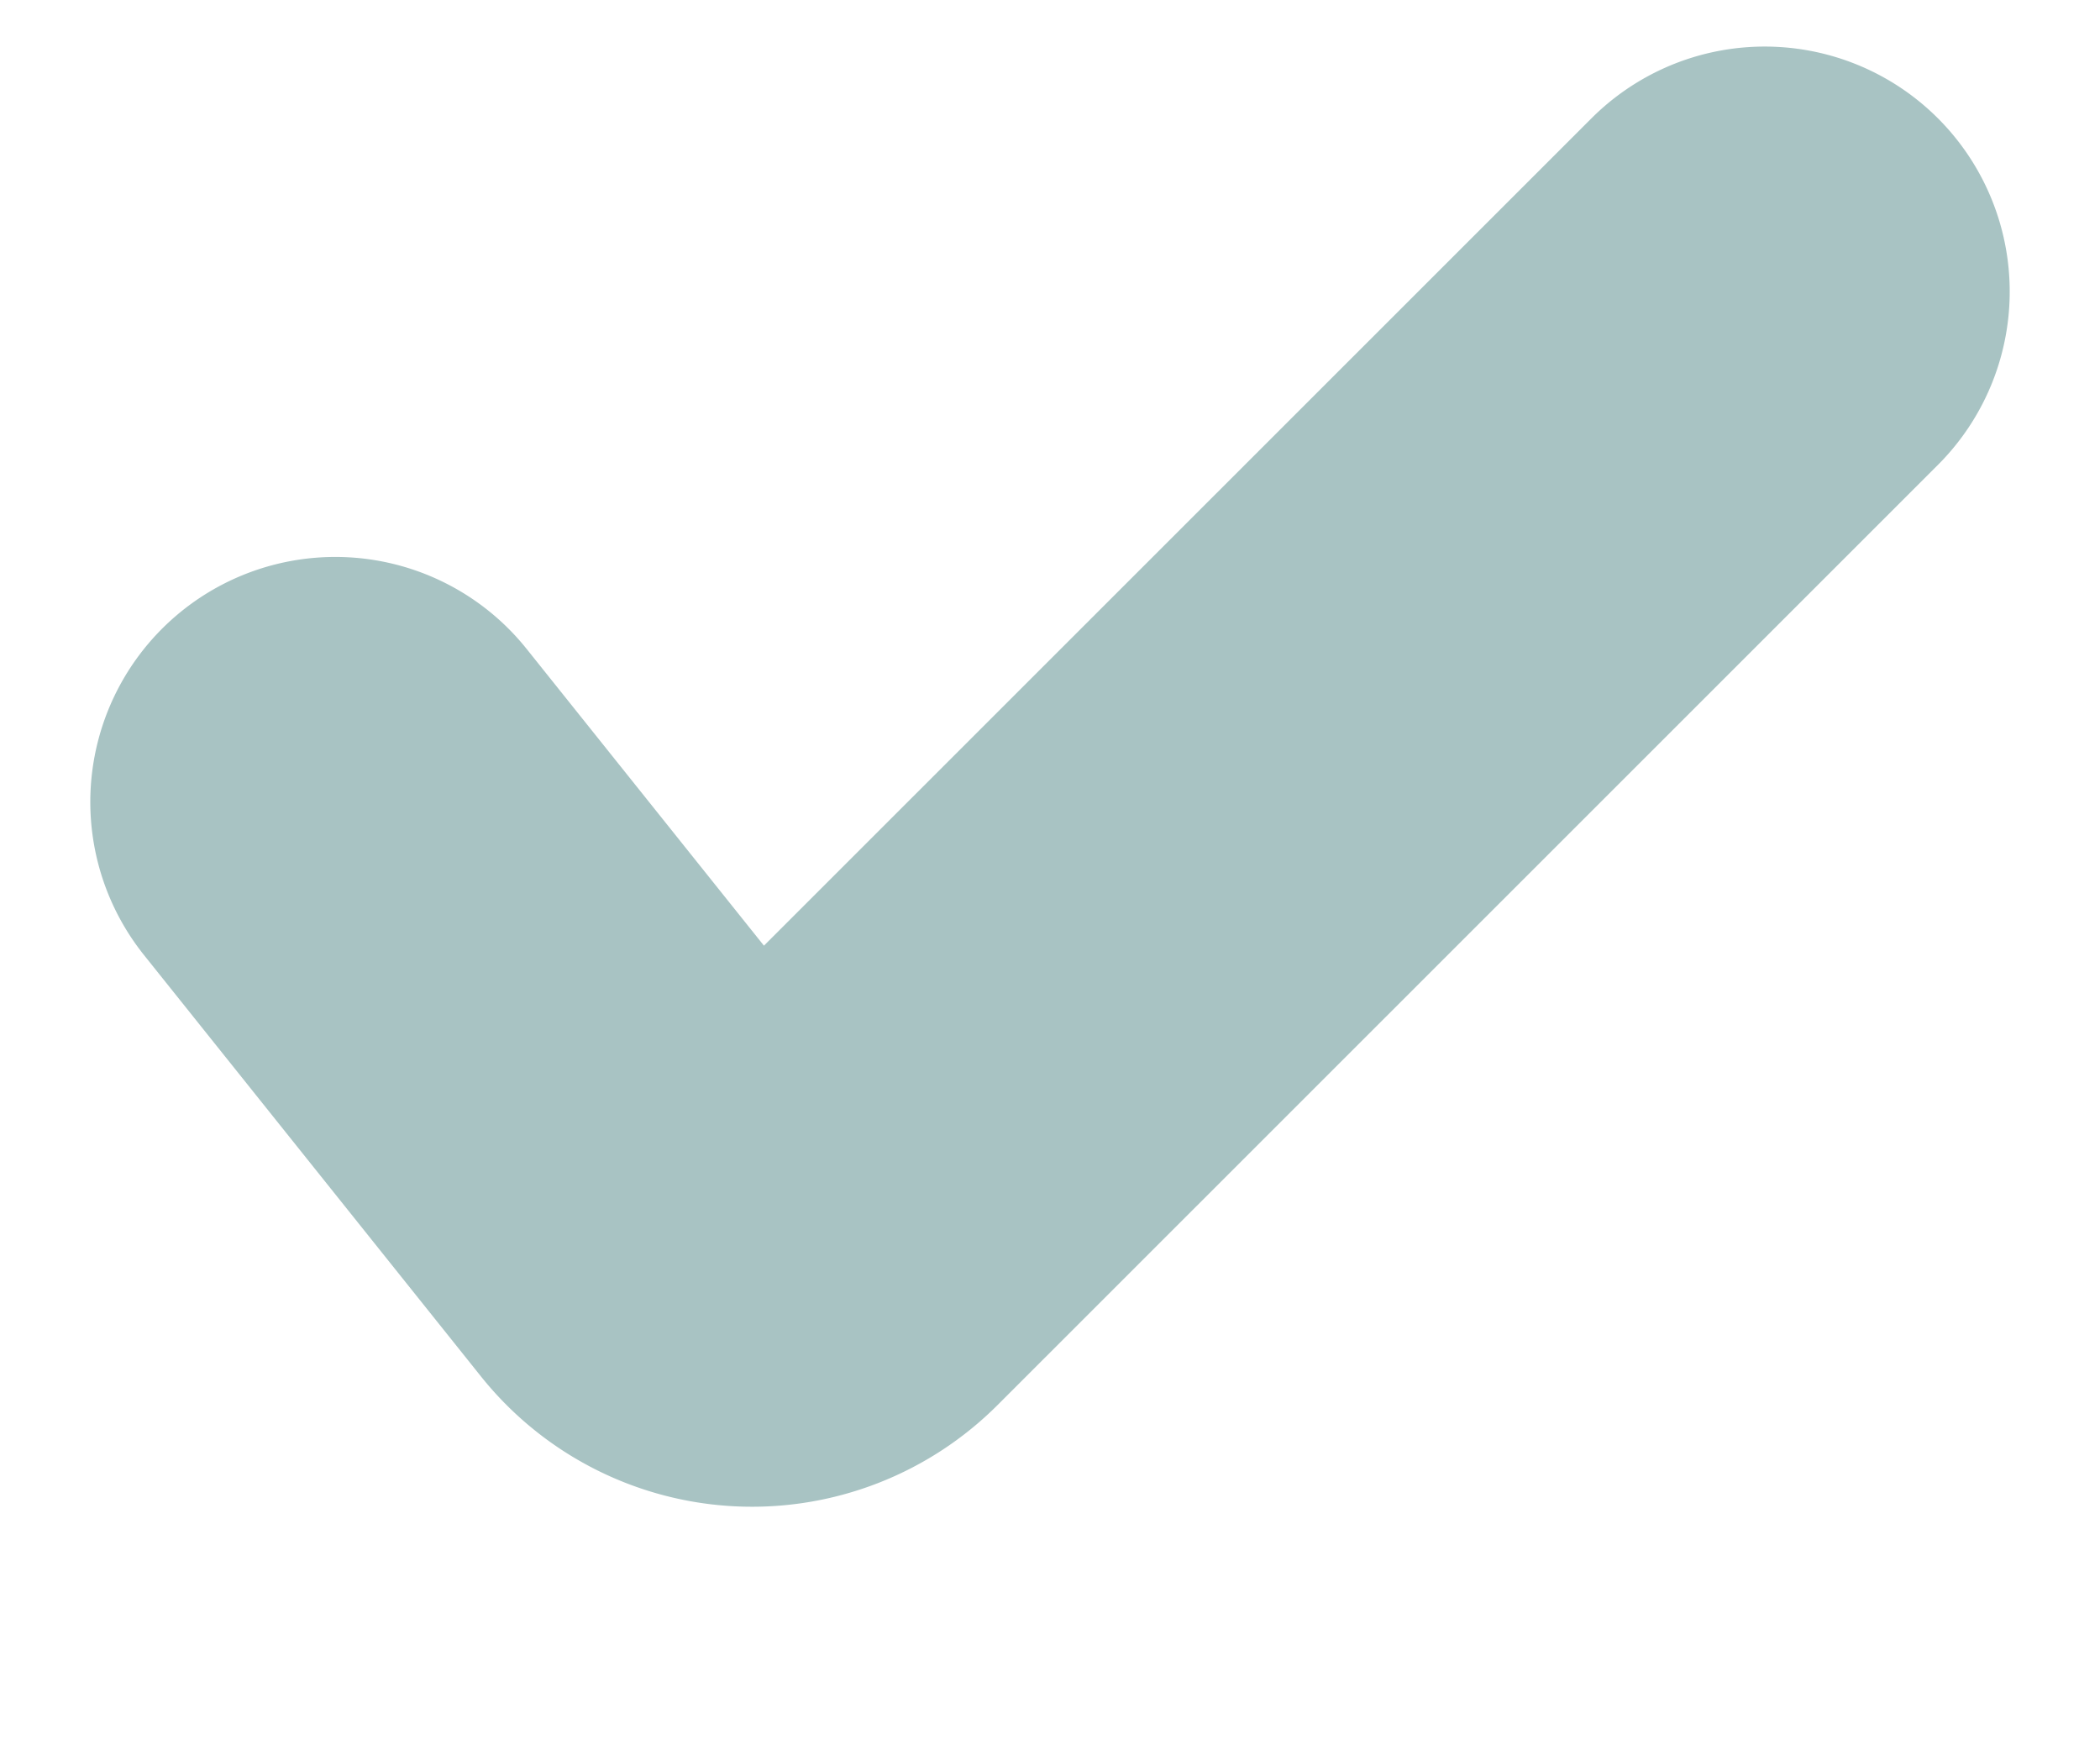 <svg width="6" height="5" fill="none" xmlns="http://www.w3.org/2000/svg"><path d="M.958 2.291l.963 1.204a.292.292 0 00.434.024L5.042.833" stroke="#A8C3C3" stroke-width="1.4" stroke-linecap="round"/></svg>